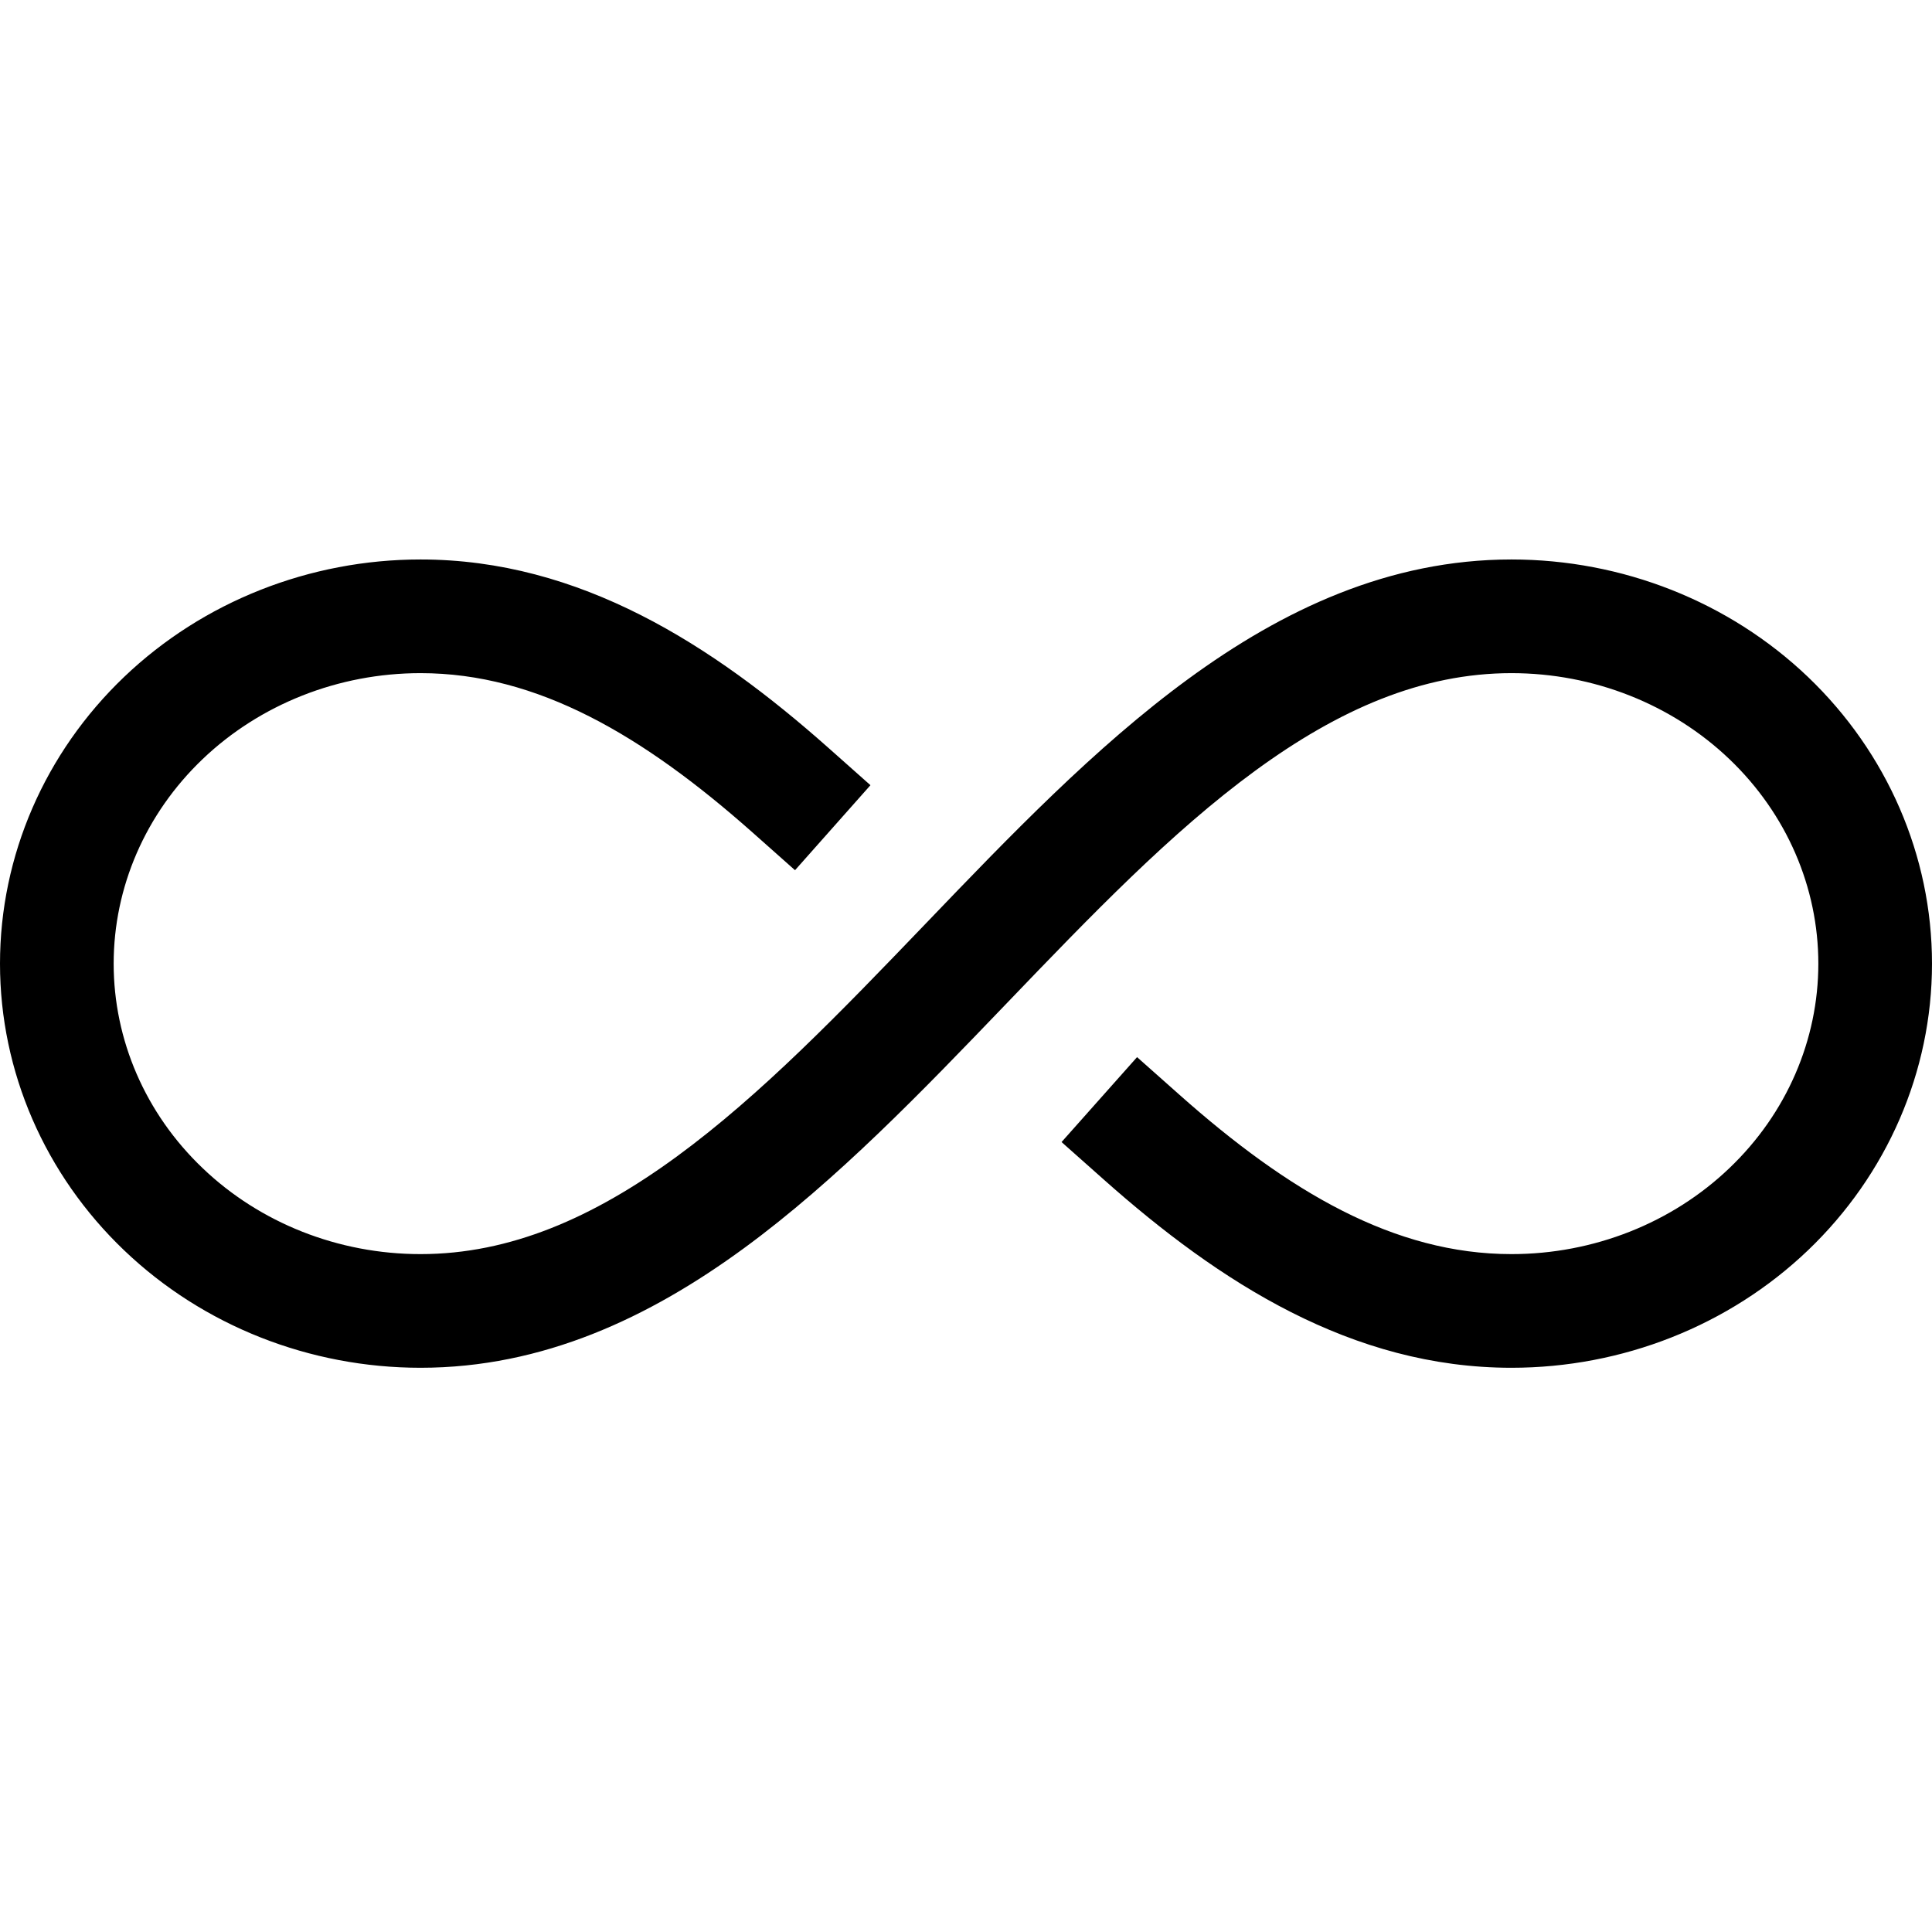 <svg viewBox="0 0 24 24" xmlns="http://www.w3.org/2000/svg">
<path d="M1.542 8.409C2.523 7.472 3.848 6.95 5.224 6.95C7.205 6.95 8.851 8.013 10.285 9.285L10.813 9.754L9.876 10.81L9.348 10.341C7.99 9.137 6.677 8.362 5.224 8.362C4.202 8.362 3.229 8.75 2.517 9.43C1.805 10.11 1.412 11.024 1.412 11.971C1.412 12.917 1.805 13.832 2.517 14.511C3.229 15.192 4.202 15.579 5.224 15.579C6.337 15.579 7.369 15.126 8.407 14.367C9.454 13.601 10.445 12.571 11.491 11.482L11.515 11.457C12.533 10.396 13.604 9.28 14.76 8.435C15.934 7.576 17.255 6.95 18.776 6.95C20.152 6.95 21.477 7.472 22.459 8.409C23.441 9.348 24 10.628 24 11.971C24 13.313 23.441 14.593 22.459 15.532C21.477 16.47 20.152 16.991 18.776 16.991C16.793 16.991 15.147 15.928 13.715 14.656L13.187 14.187L14.125 13.132L14.652 13.6C16.007 14.804 17.321 15.579 18.776 15.579C19.798 15.579 20.771 15.192 21.483 14.511C22.195 13.832 22.588 12.917 22.588 11.971C22.588 11.024 22.195 10.11 21.483 9.43C20.771 8.75 19.798 8.362 18.776 8.362C17.663 8.362 16.631 8.815 15.593 9.574C14.546 10.34 13.555 11.37 12.509 12.46L12.485 12.485C11.467 13.545 10.396 14.661 9.24 15.507C8.066 16.366 6.745 16.991 5.224 16.991C3.848 16.991 2.523 16.47 1.542 15.532C0.559 14.593 0 13.313 0 11.971C0 10.628 0.559 9.348 1.542 8.409Z"/>
</svg>
